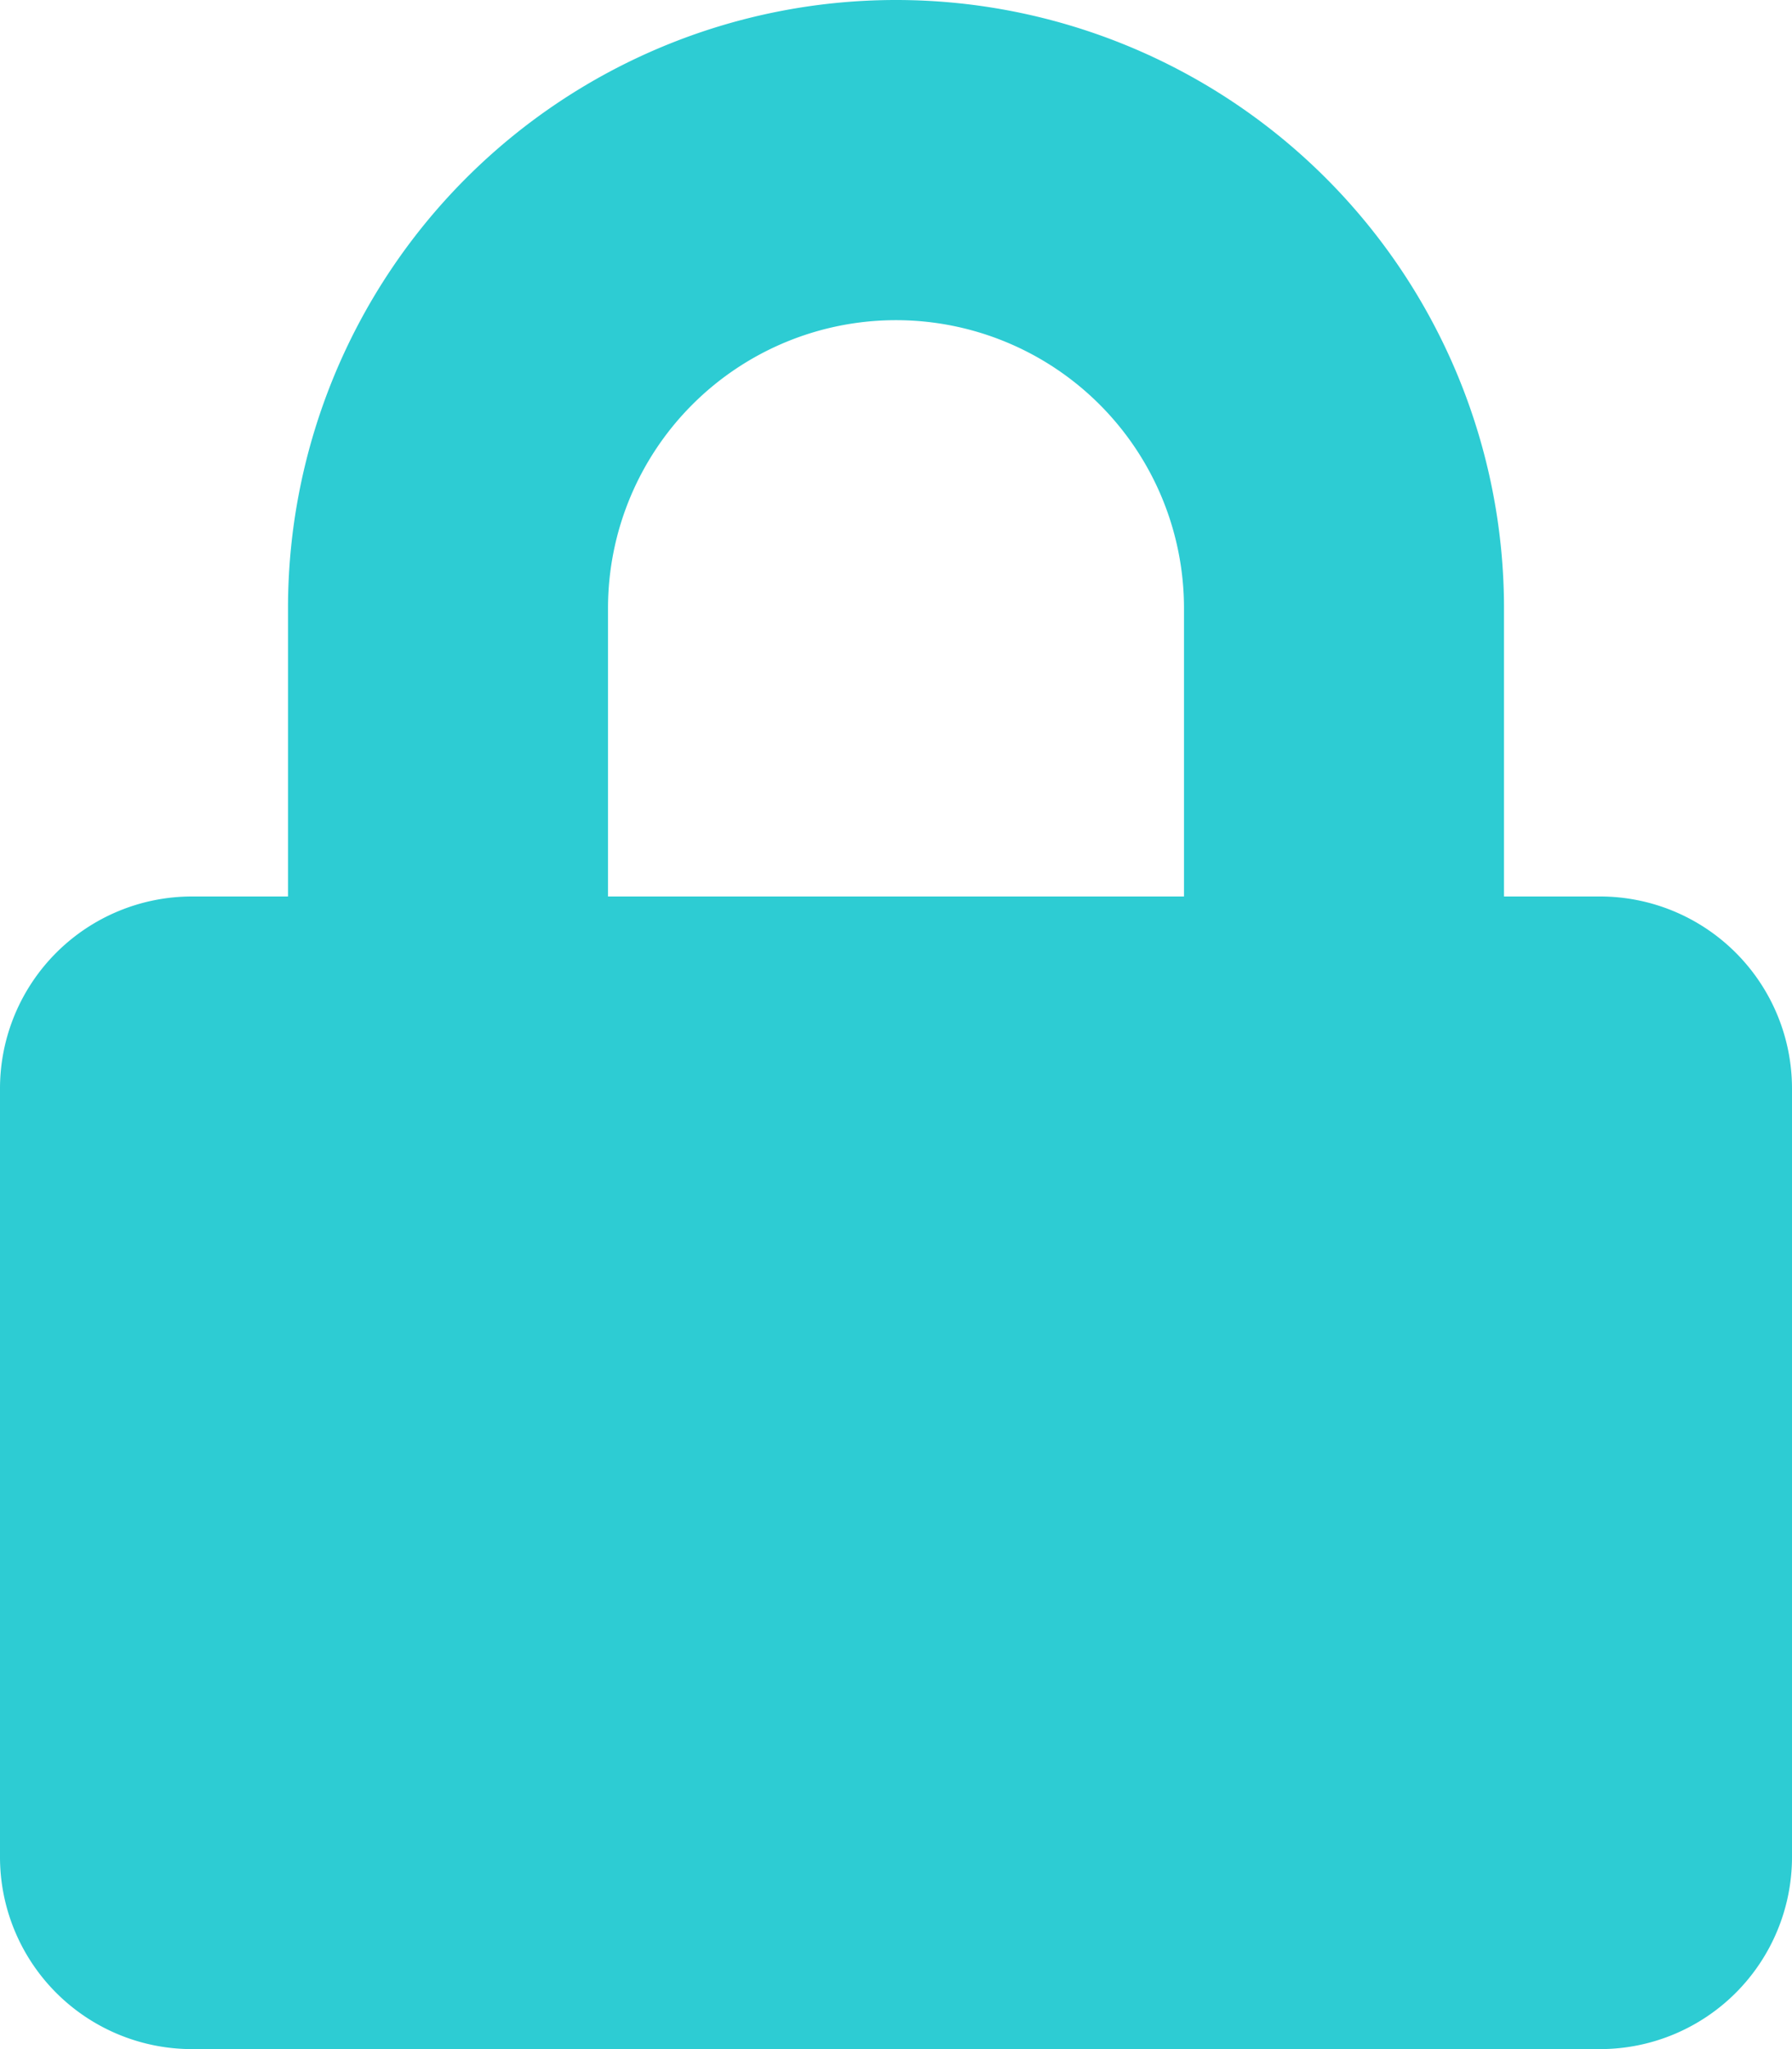 <svg id="icon_required_candor" data-name="icon required candor" xmlns="http://www.w3.org/2000/svg" width="28" height="32" viewBox="0 0 28 32">
  <g id="Groupe_1719" data-name="Groupe 1719">
    <path id="FontAwsome_lock_" data-name="FontAwsome (lock)" d="M25,14H23.5V9.5a9.5,9.5,0,0,0-19,0V14H3a3,3,0,0,0-3,3V29a3,3,0,0,0,3,3H25a3,3,0,0,0,3-3V17A3,3,0,0,0,25,14Zm-6.5,0h-9V9.5a4.5,4.5,0,0,1,9,0Z" fill="#2dccd3"/>
  </g>
</svg>
